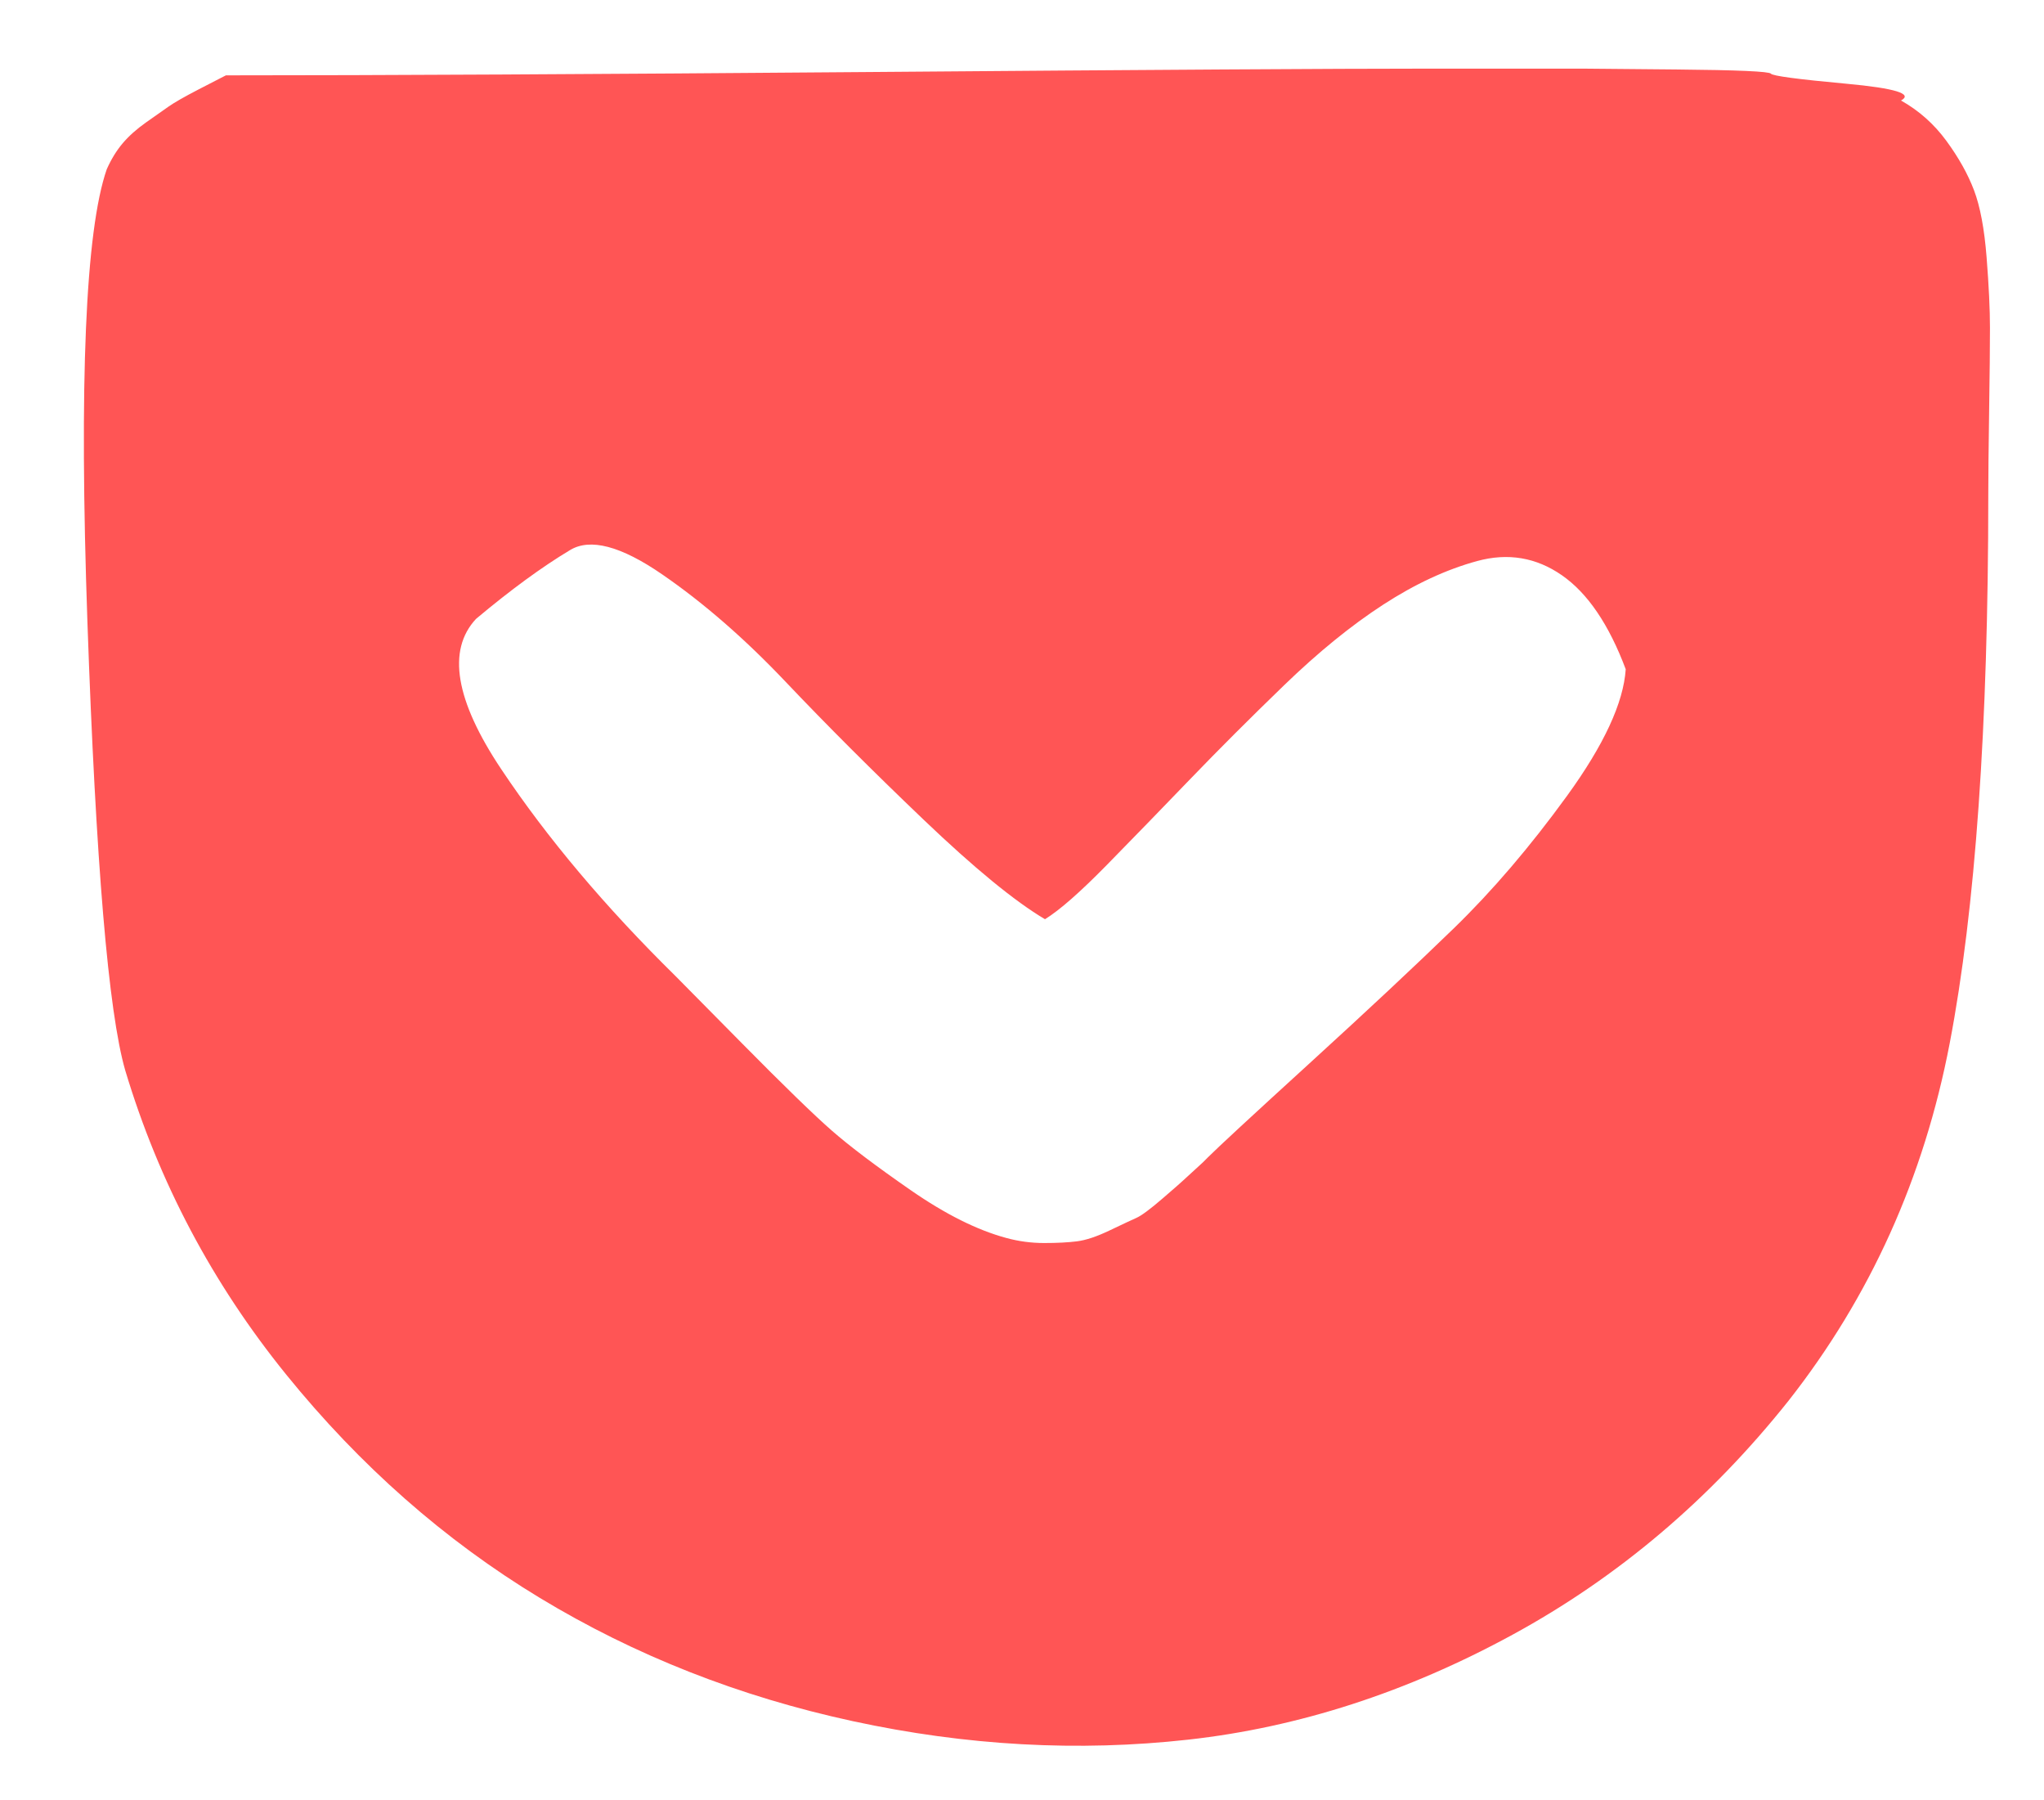 <?xml version="1.0" encoding="UTF-8" standalone="no"?>
<svg
   xmlns:dc="http://purl.org/dc/elements/1.1/"
   xmlns:cc="http://creativecommons.org/ns#"
   xmlns:rdf="http://www.w3.org/1999/02/22-rdf-syntax-ns#"
   xmlns:svg="http://www.w3.org/2000/svg"
   xmlns="http://www.w3.org/2000/svg"
   xmlns:sodipodi="http://sodipodi.sourceforge.net/DTD/sodipodi-0.dtd"
   xmlns:inkscape="http://www.inkscape.org/namespaces/inkscape"
   height="1000"
   width="1136"
   id="svg2"
   version="1.1"
   inkscape:version="0.48.4 r9939"
   sodipodi:docname="pocket.svg">
  <defs
     id="defs8" />
  <sodipodi:namedview
     pagecolor="#ffffff"
     bordercolor="#666666"
     borderopacity="1"
     objecttolerance="10"
     gridtolerance="10"
     guidetolerance="10"
     inkscape:pageopacity="0"
     inkscape:pageshadow="2"
     inkscape:window-width="908"
     inkscape:window-height="800"
     id="namedview6"
     showgrid="false"
     inkscape:zoom="0.236"
     inkscape:cx="568"
     inkscape:cy="500"
     inkscape:window-x="425"
     inkscape:window-y="199"
     inkscape:window-maximized="0"
     inkscape:current-layer="svg2" />
  <path
     d="M 48.591,345.755 Q 41.594,145.336 59.318,94.066 q 3.731,-8.39 8.862,-14.449 5.131,-6.059 13.06,-11.652 7.929,-5.593 12.593,-8.856 4.664,-3.263 16.325,-9.322 11.66,-6.059 15.392,-7.924 126.866,0 360.075,-1.864 233.209,-1.864 306.904,-1.864 l 87.687,0 q 0,0 51.306,0.466 51.306,0.466 52.705,2.33 1.399,1.864 41.978,5.593 40.578,3.729 30.317,9.322 14.925,8.39 25.187,22.372 10.261,13.983 15.392,27.499 5.131,13.517 6.996,37.287 1.866,23.771 1.866,39.152 0,15.381 -0.466,46.609 -0.466,31.228 -0.466,46.143 0,192.961 -21.455,304.823 -21.455,111.862 -89.552,198.554 -65.299,82.032 -153.452,130.039 -88.153,48.007 -180.038,58.261 -91.885,10.254 -186.568,-10.254 Q 379.282,935.826 299.99,887.818 220.699,839.811 159.132,763.838 97.565,687.866 69.579,594.648 55.587,546.174 48.591,345.755 z M 264.543,343.891 q -24.254,26.101 13.993,83.43 38.246,57.329 97.015,115.124 1.866,1.864 36.847,37.287 34.981,35.423 49.907,48.473 14.925,13.051 43.843,33.092 28.918,20.042 53.172,26.567 10.261,2.797 20.989,2.797 10.728,0 18.19,-0.932 7.463,-0.932 18.19,-6.059 10.728,-5.127 14.925,-6.991 4.198,-1.864 14.459,-10.72 10.261,-8.856 11.194,-9.788 0.933,-0.932 11.194,-10.254 l 2.799,-2.797 q 8.396,-8.39 56.437,-52.202 48.041,-43.812 80.224,-75.041 32.183,-31.228 62.967,-73.642 30.784,-42.414 32.649,-70.38 -13.993,-37.287 -35.448,-52.202 -21.455,-14.915 -47.108,-7.924 -25.653,6.991 -52.239,24.237 -26.586,17.245 -55.037,44.745 -28.452,27.499 -52.239,52.202 -23.787,24.703 -46.175,47.541 -22.388,22.838 -34.515,30.296 -25.187,-14.915 -67.631,-55.465 -42.444,-40.55 -76.493,-76.439 -34.049,-35.889 -68.564,-59.66 -34.515,-23.771 -51.306,-13.517 -23.321,13.983 -52.239,38.219 z"
     id="path4"
     style="fill:#ff5555"
     inkscape:connector-curvature="0" />
</svg>
